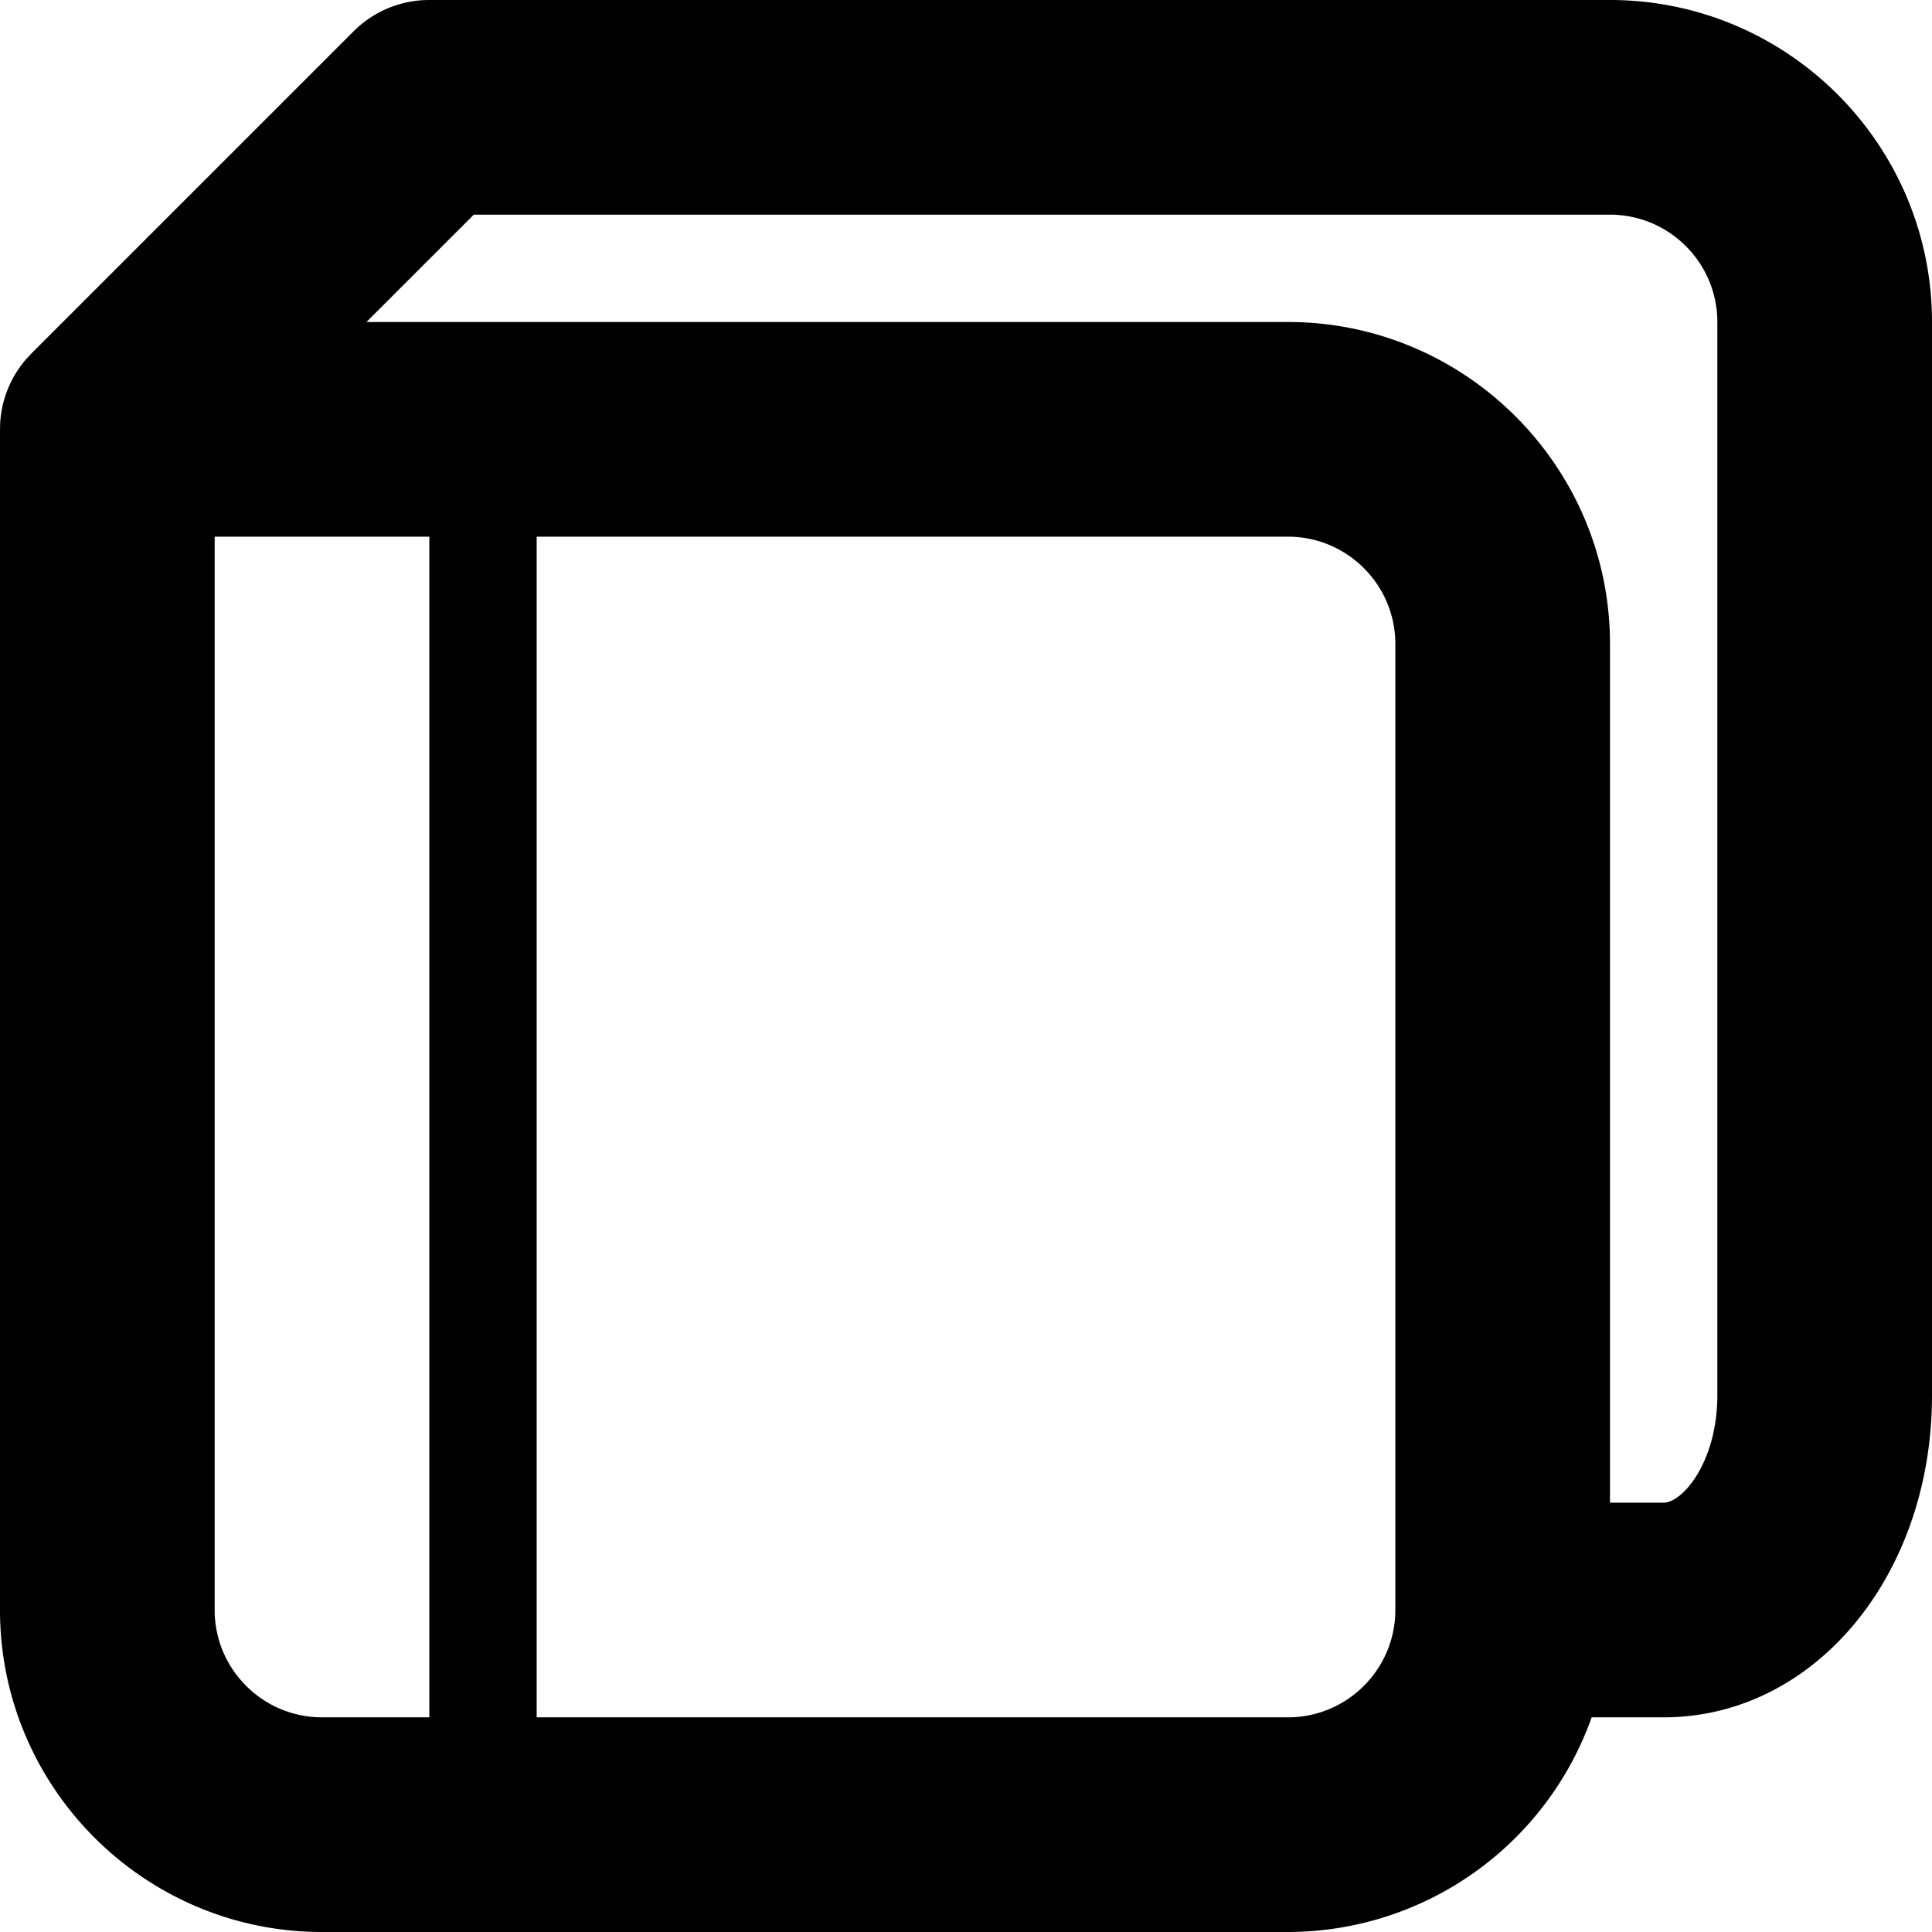 <svg xmlns="http://www.w3.org/2000/svg" version="1.2" viewBox="0 0 18 18"><path d="M15 0H4a.997.997 0 0 0-.707.293l-3 3-.057.062a.996.996 0 0 0-.235.6L0 4.008V15c0 1.654 1.346 3 3 3h9a3.006 3.006 0 0 0 2.829-2h.671c1.402 0 2.5-1.317 2.5-3V3c0-1.654-1.346-3-3-3zM3 16c-.551 0-1-.448-1-1V5h2v11H3zm10-1c0 .552-.449 1-1 1H5V5h7c.551 0 1 .448 1 1v9zm3-2c0 .62-.324 1-.5 1H15V6c0-1.654-1.346-3-3-3H3.414l1-1H15c.551 0 1 .448 1 1v10z"/></svg>